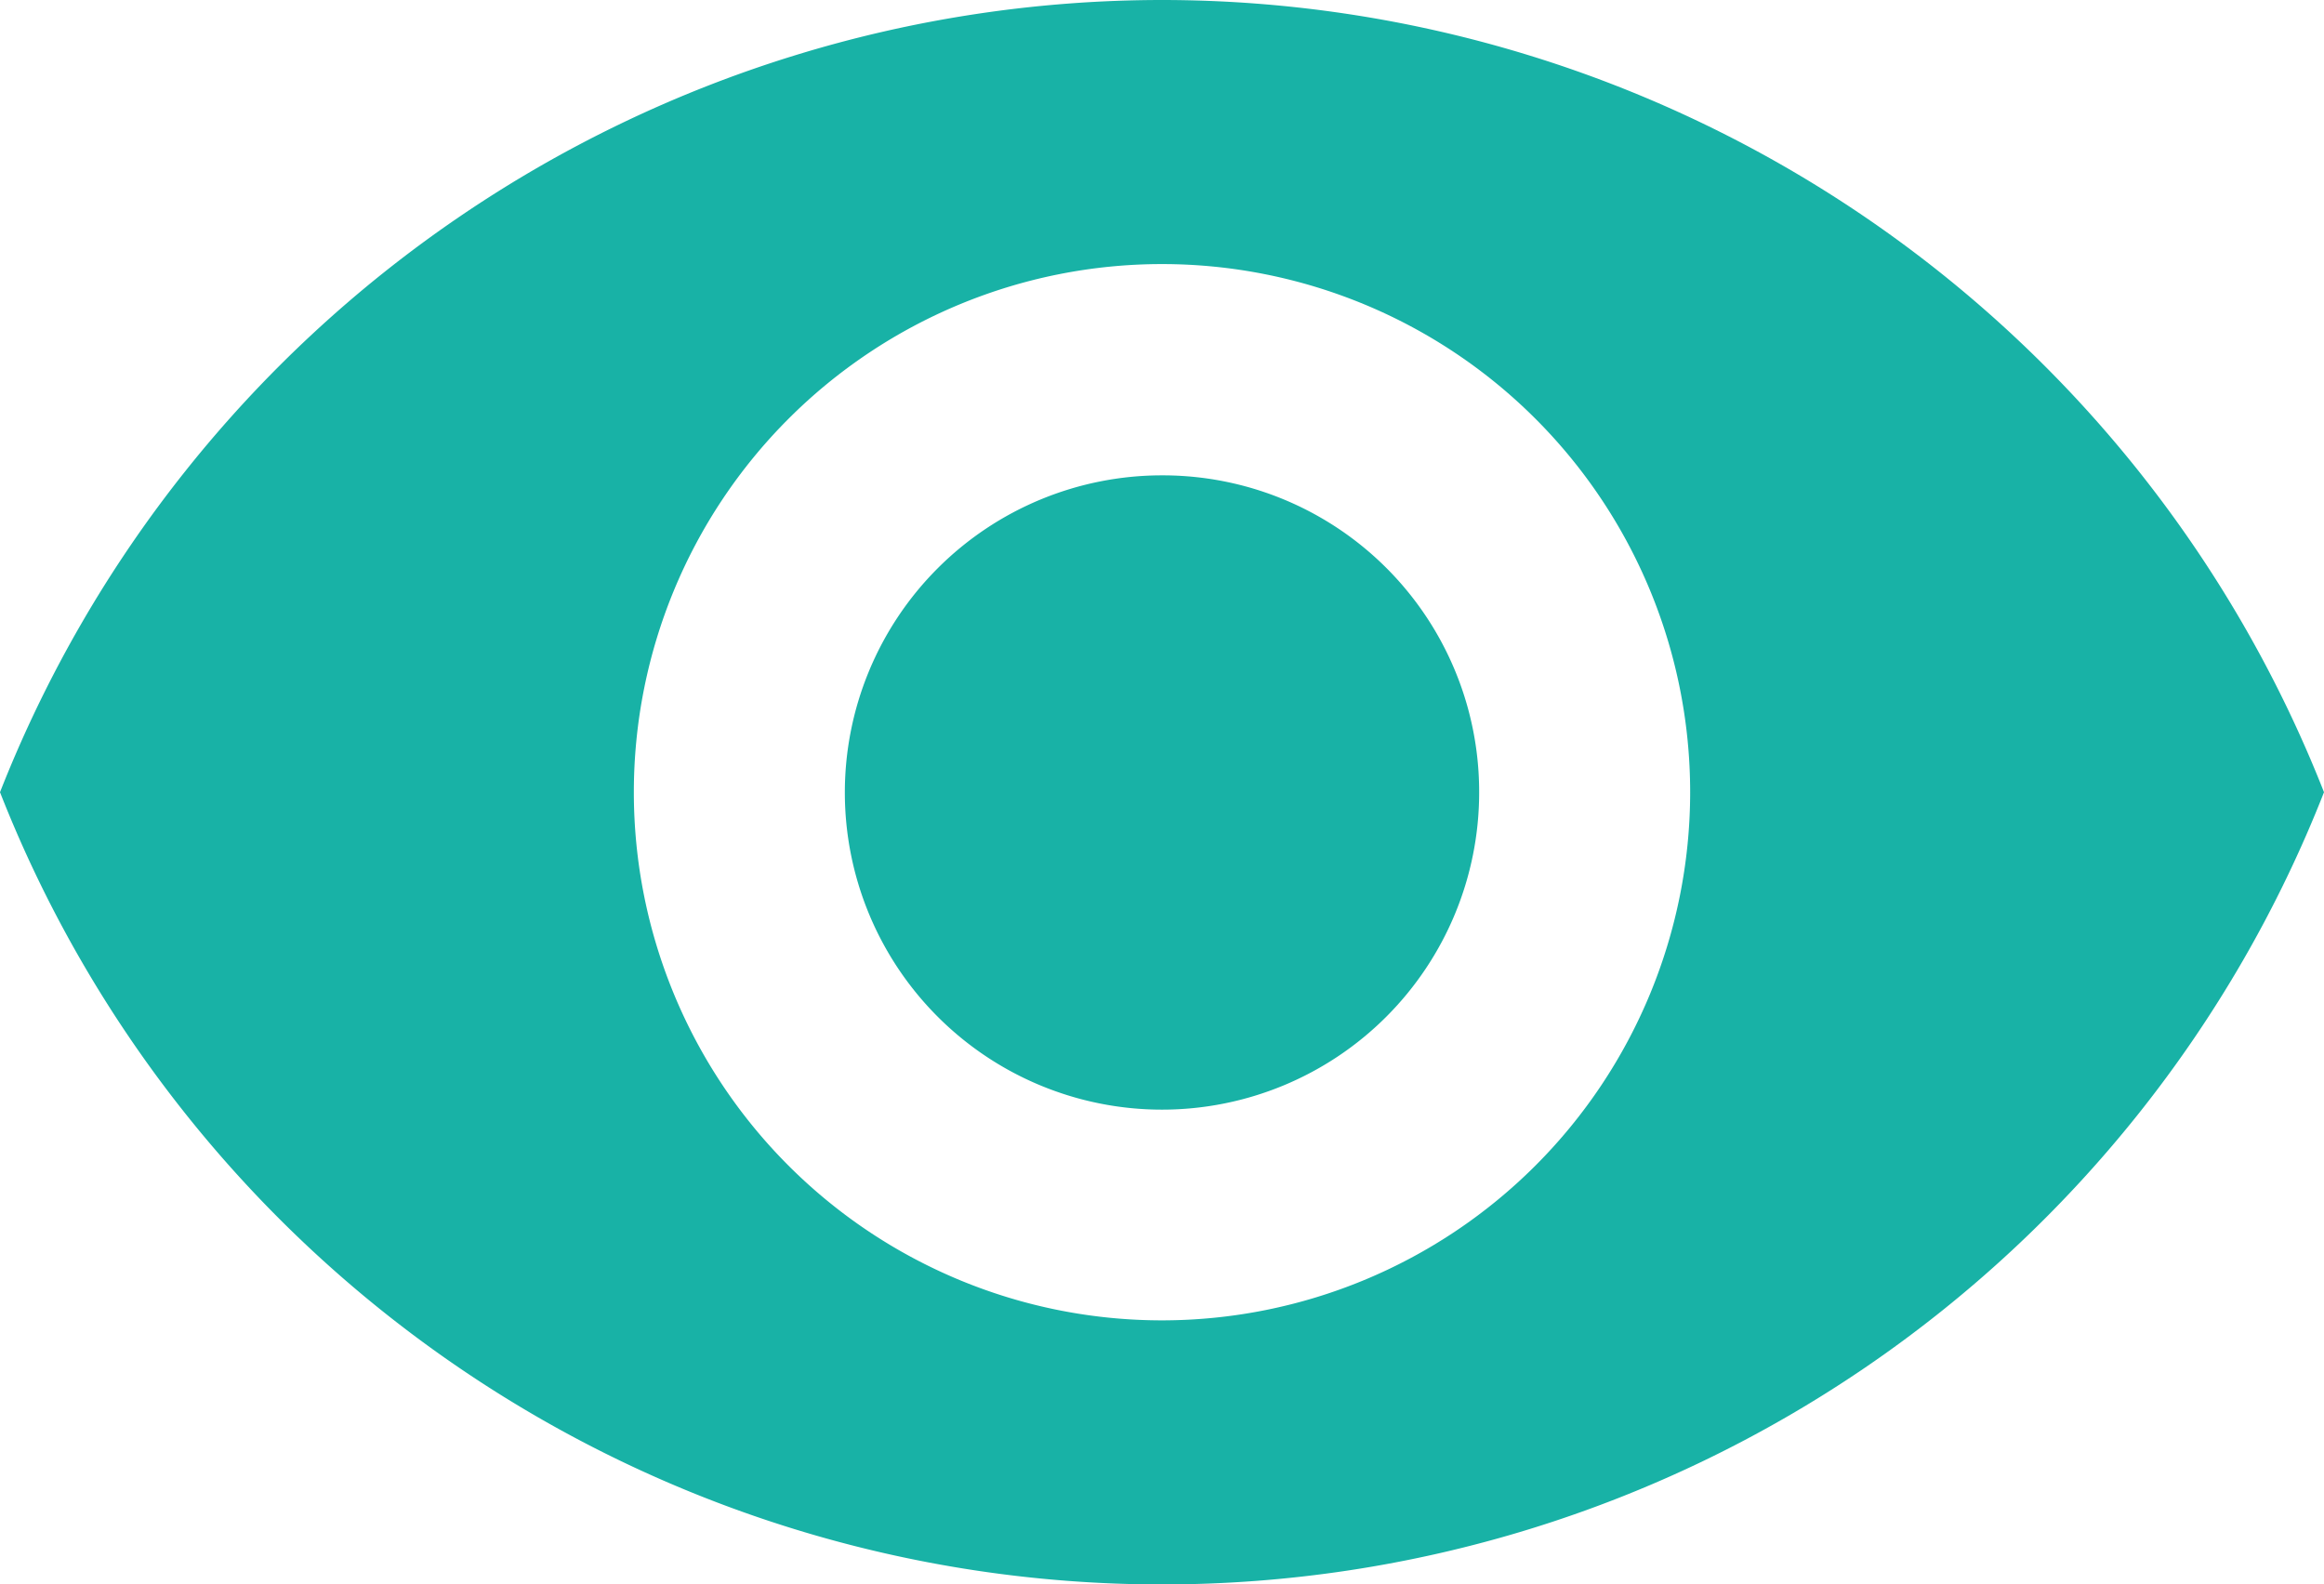 <svg xmlns="http://www.w3.org/2000/svg" width="24.914" height="16.986" viewBox="0 0 24.914 16.986">
  <path id="Icon_material-remove-red-eye" data-name="Icon material-remove-red-eye" d="M13.957,6.75A13.393,13.393,0,0,0,1.5,15.243a13.382,13.382,0,0,0,24.914,0A13.393,13.393,0,0,0,13.957,6.75Zm0,14.155a5.662,5.662,0,1,1,5.662-5.662A5.664,5.664,0,0,1,13.957,20.905Zm0-9.059a3.4,3.4,0,1,0,3.4,3.4A3.393,3.393,0,0,0,13.957,11.846Z" transform="translate(-1.5 -6.75)" fill="#18b2a6"/>
</svg>
